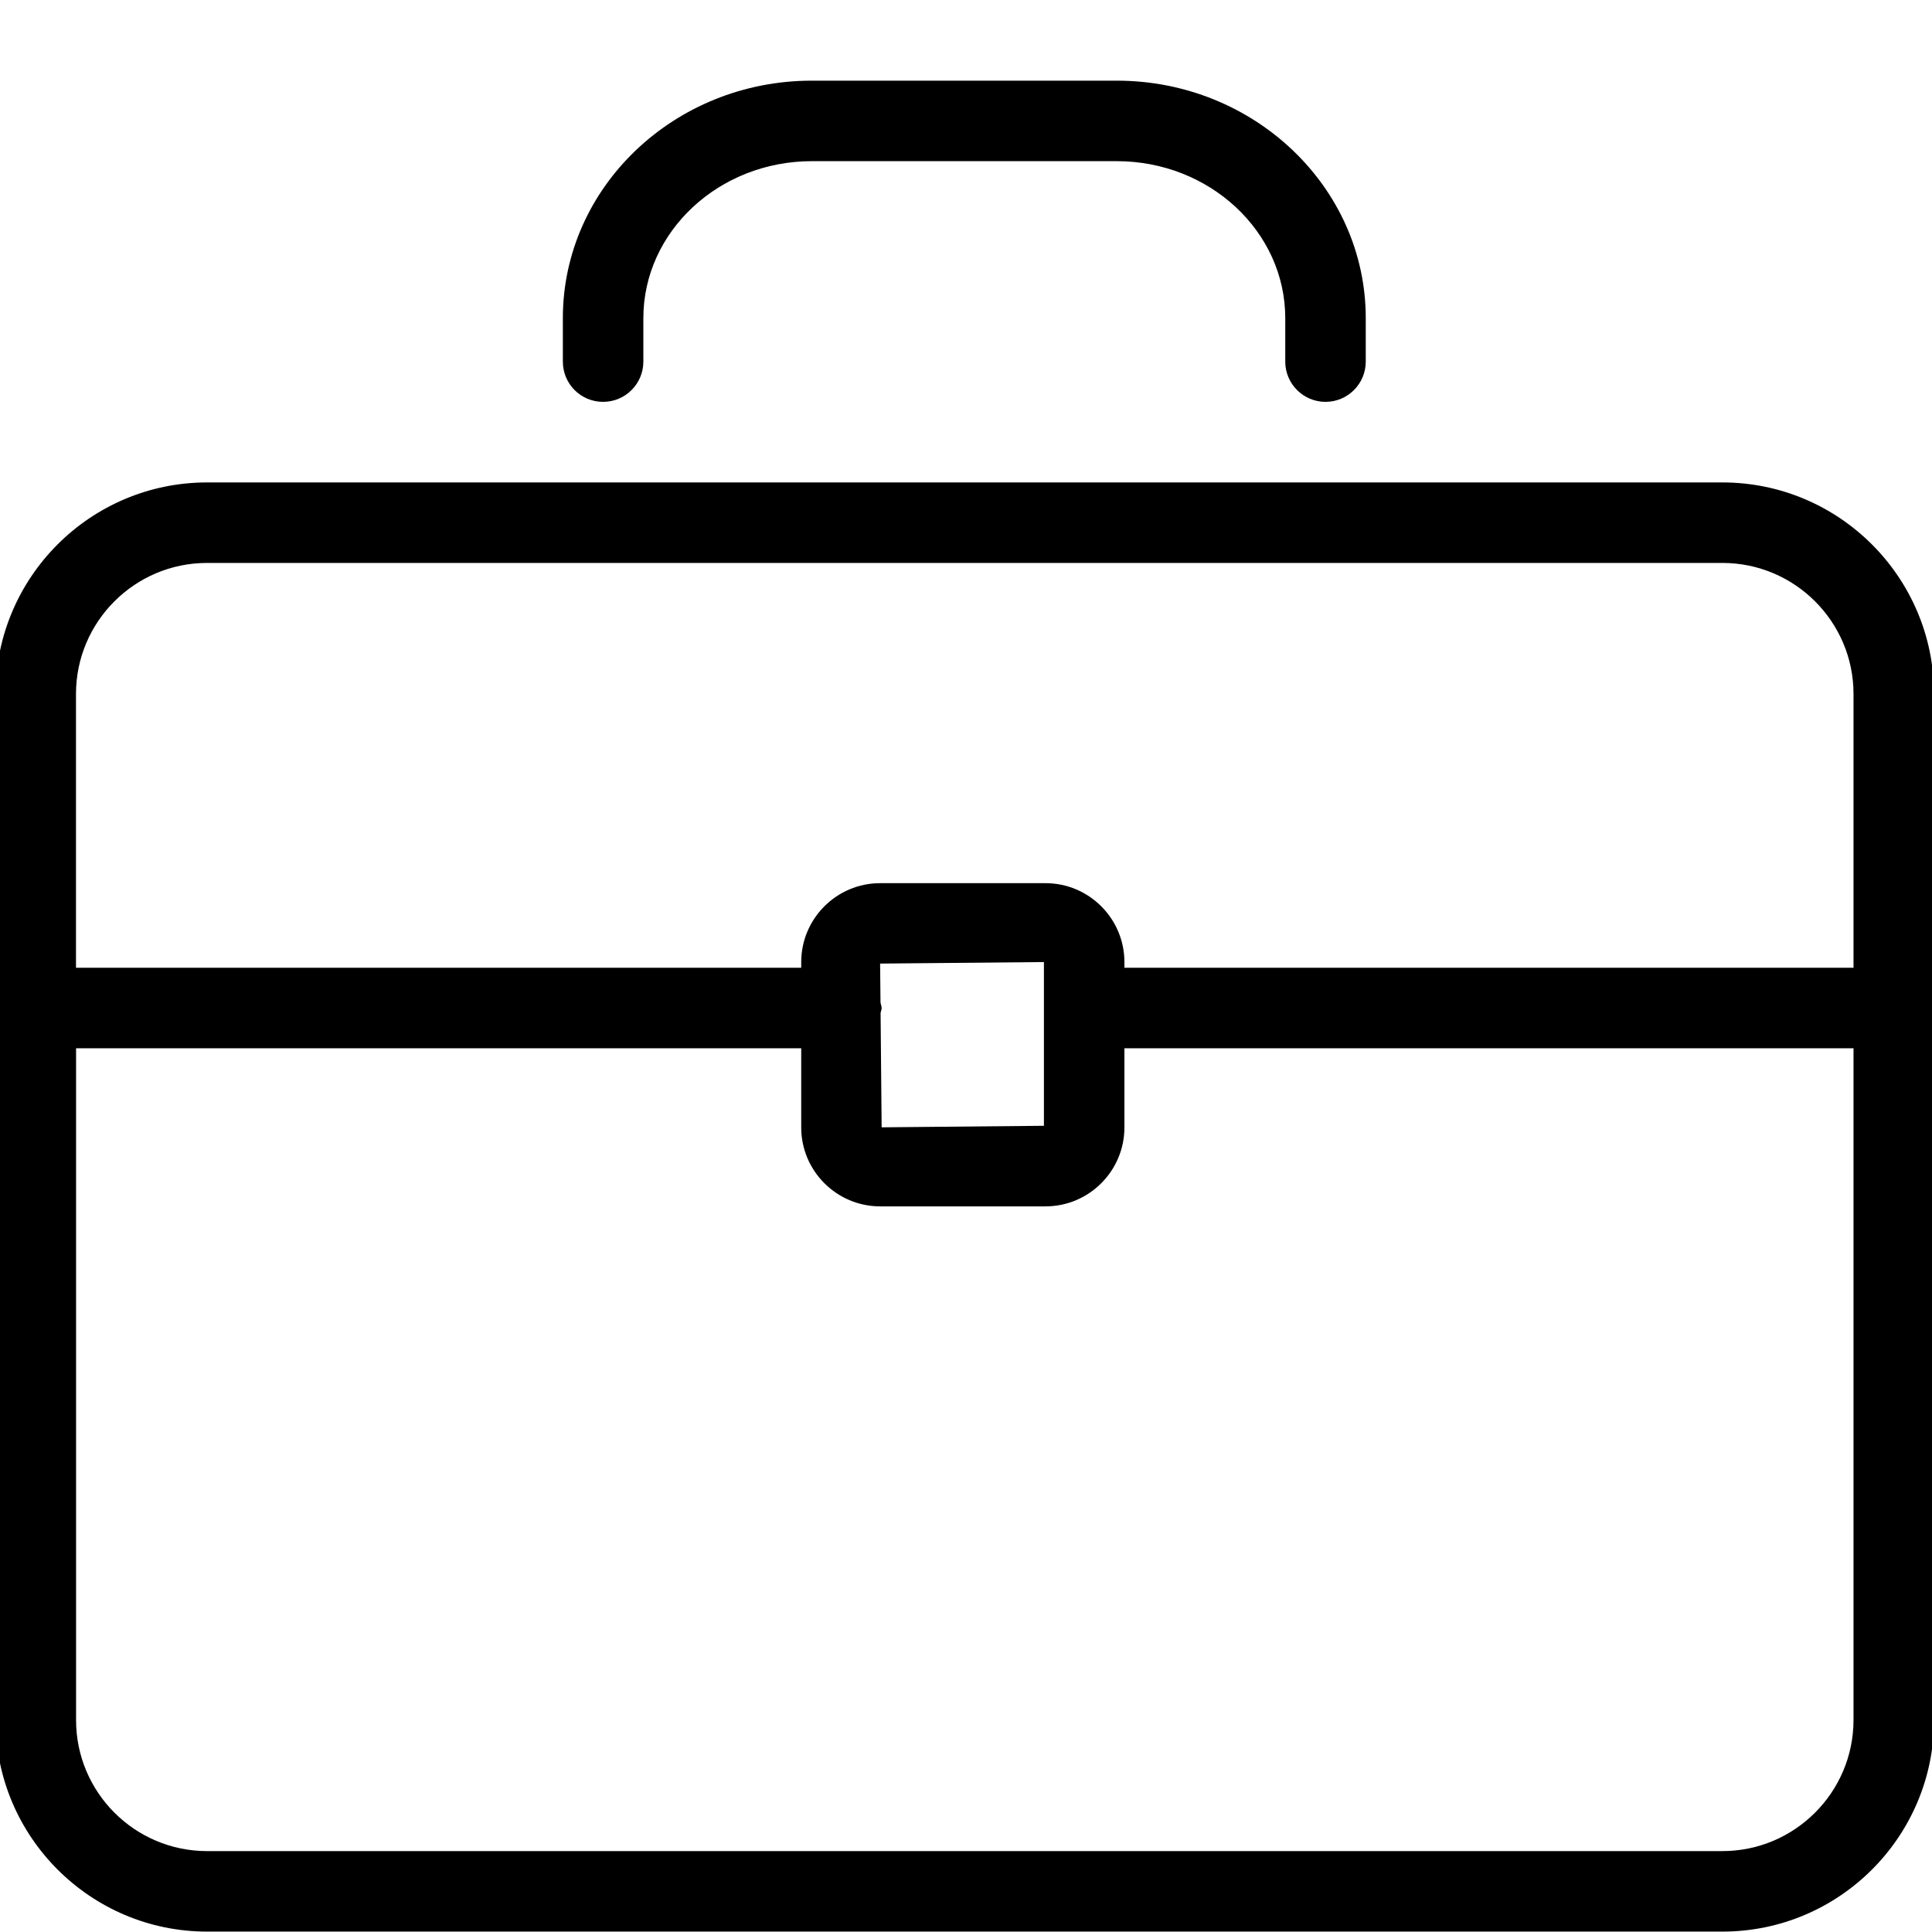 <?xml version="1.0" encoding="utf-8"?>
<!-- Generator: Adobe Illustrator 19.2.0, SVG Export Plug-In . SVG Version: 6.00 Build 0)  -->
<svg version="1.1" id="Layer_1" xmlns="http://www.w3.org/2000/svg" xmlns:xlink="http://www.w3.org/1999/xlink" x="0px" y="0px"
	 width="24px" height="24px" viewBox="0 0 24 24" style="enable-background:new 0 0 24 24;" xml:space="preserve">
<g>
	<path d="M21.396,5.993H2.572c-1.449,0-2.627,1.178-2.627,2.627v12.748c0,1.448,1.179,2.627,2.627,2.627h18.825
		c1.449,0,2.628-1.179,2.628-2.627V8.62C24.024,7.171,22.846,5.993,21.396,5.993z M2.572,6.993h18.825
		c0.897,0,1.628,0.73,1.628,1.627v3.402h-9.057v-0.07c0-0.541-0.44-0.981-0.981-0.981h-2.053c-0.541,0-0.981,0.44-0.981,0.981v0.07
		H0.944V8.62C0.944,7.723,1.674,6.993,2.572,6.993z M10.938,12.452l-0.005-0.482l2.035-0.019v2.034l-2.016,0.019l-0.013-1.419
		c0.003-0.022,0.013-0.041,0.013-0.063C10.952,12.497,10.941,12.476,10.938,12.452z M21.396,22.995H2.572
		c-0.897,0-1.627-0.729-1.627-1.627v-8.346h9.008v0.983c0,0.541,0.44,0.981,0.981,0.981h2.053c0.541,0,0.981-0.44,0.981-0.981
		v-0.983h9.057v8.346C23.024,22.265,22.294,22.995,21.396,22.995z"/>
	<path d="M7.492,4.992c0.276,0,0.5-0.224,0.5-0.5v-0.54c0-1.075,0.939-1.95,2.093-1.95h3.788c1.154,0,2.093,0.875,2.093,1.95v0.54
		c0,0.276,0.224,0.5,0.5,0.5s0.5-0.224,0.5-0.5v-0.54c0-1.627-1.388-2.95-3.093-2.95h-3.788c-1.706,0-3.093,1.323-3.093,2.95v0.54
		C6.992,4.769,7.215,4.992,7.492,4.992z"/>
</g>
</svg>
